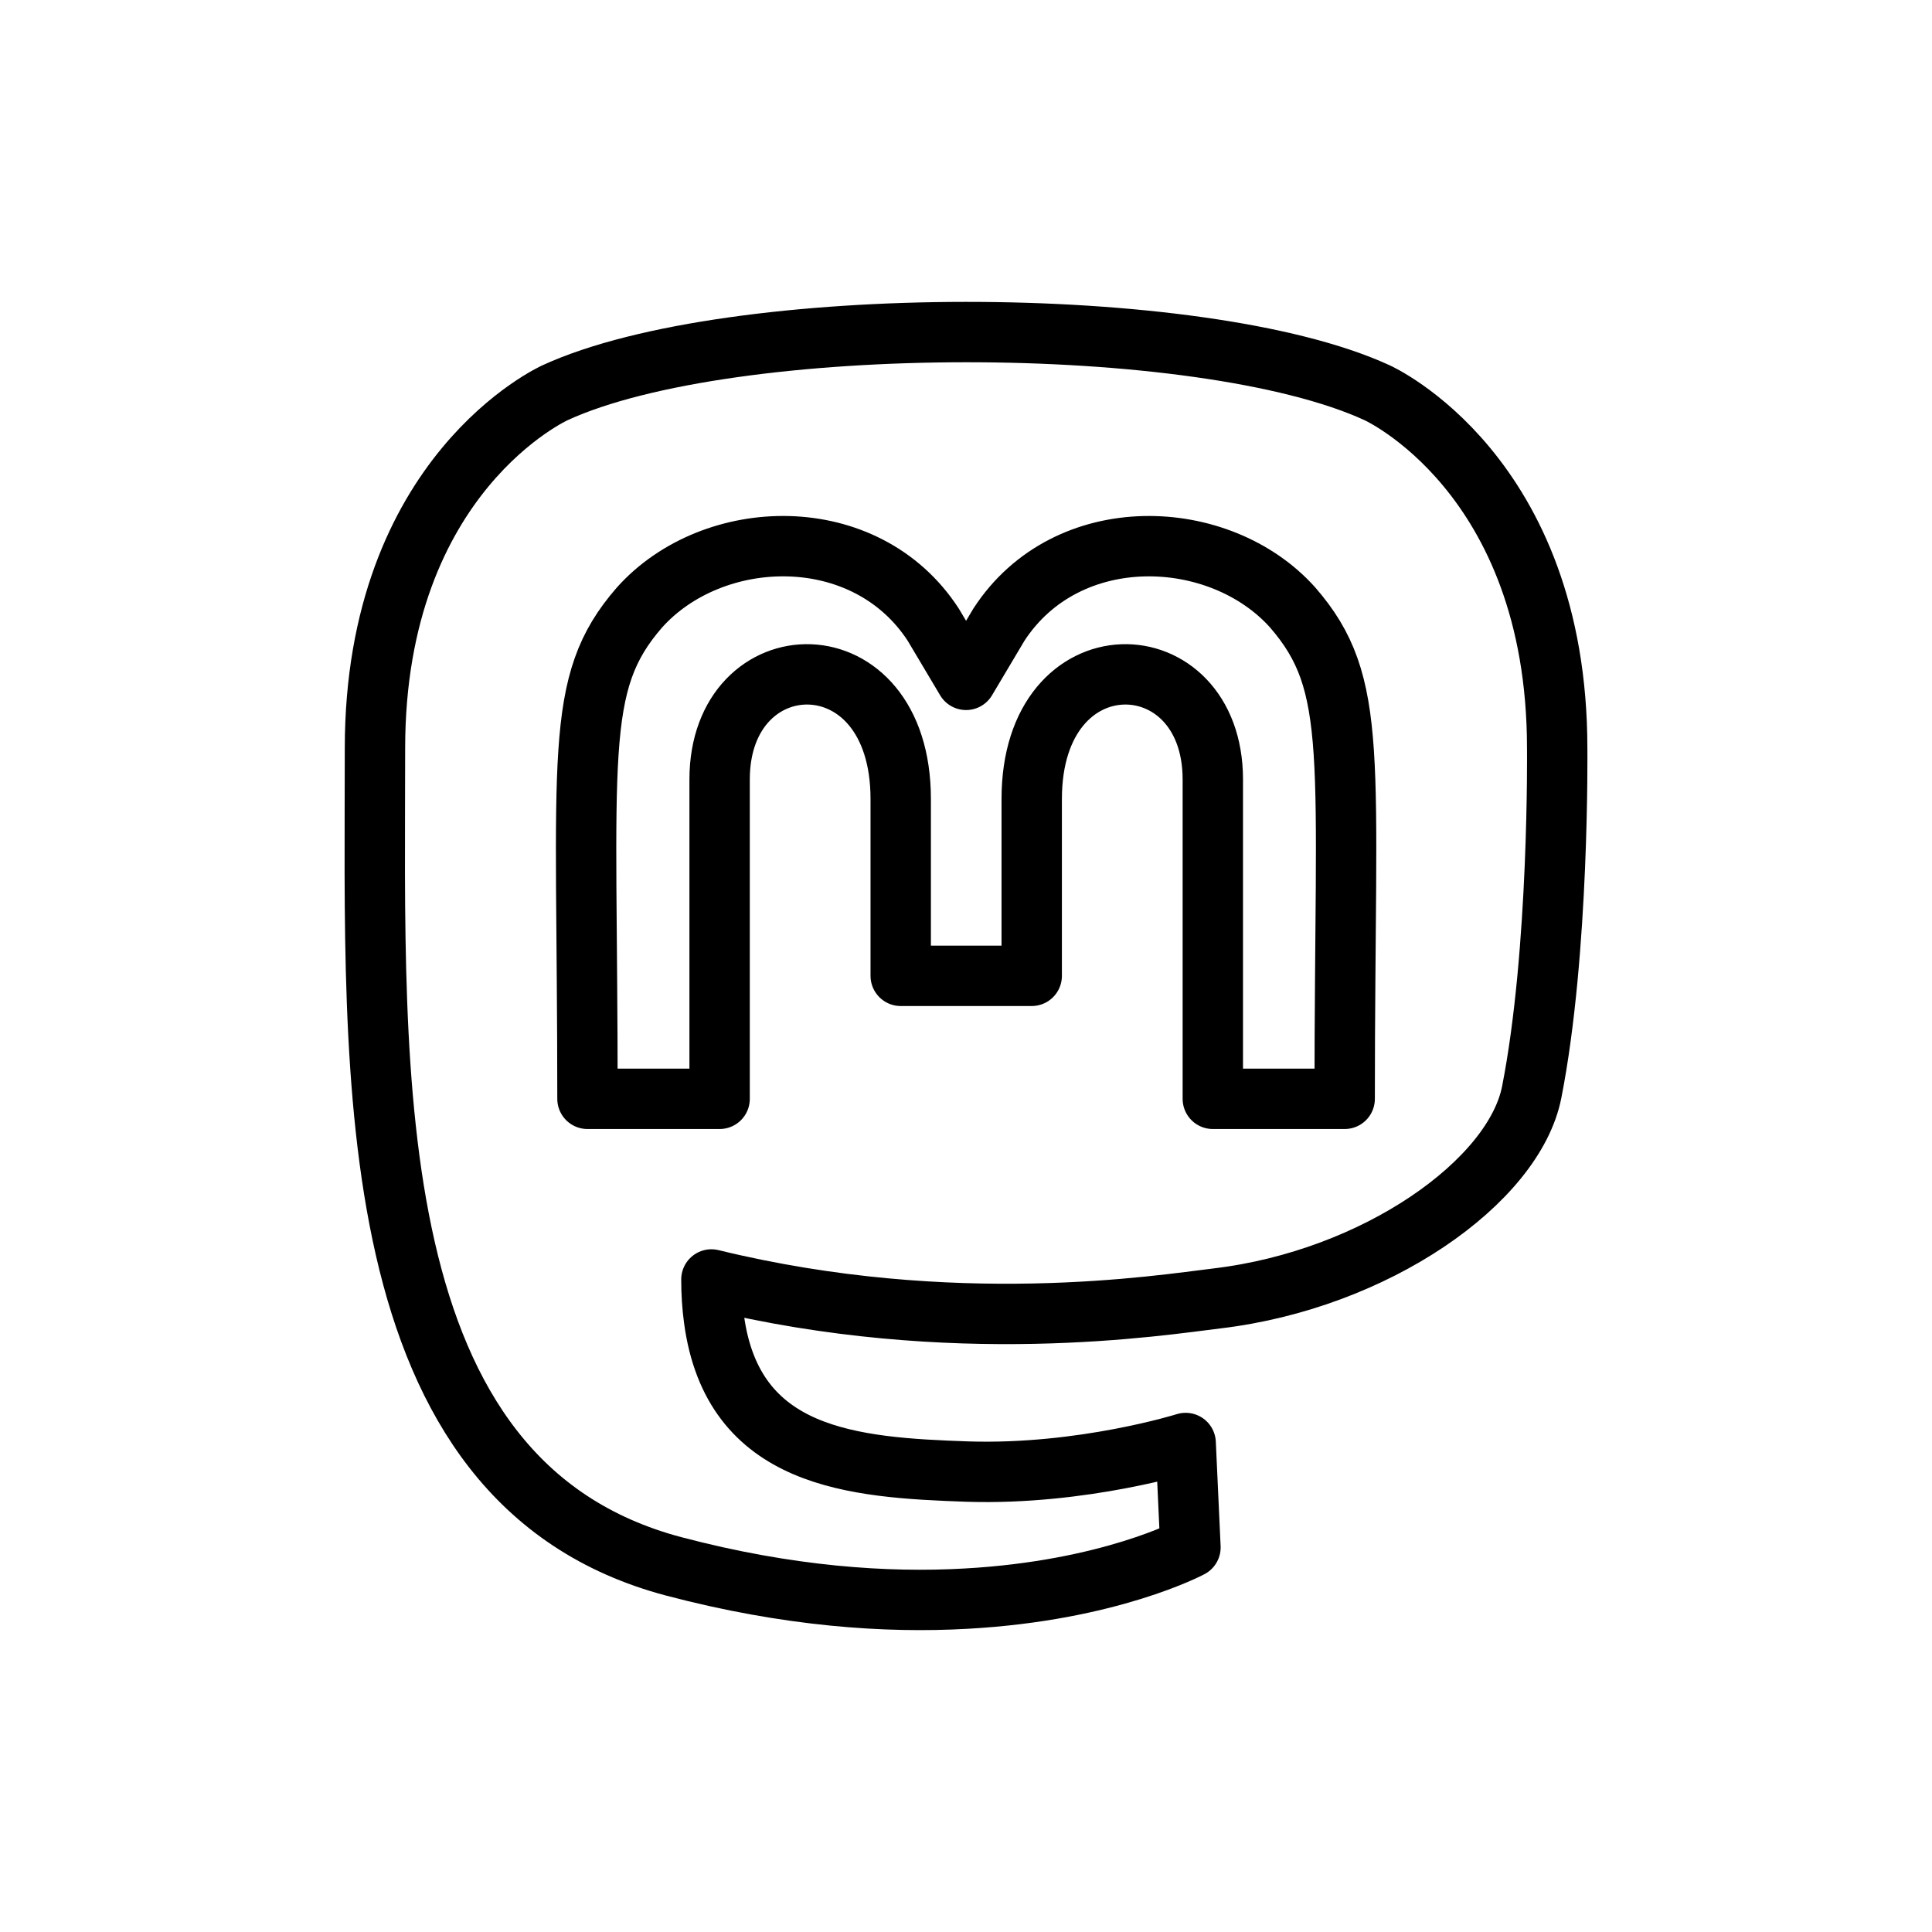 <?xml version="1.0" encoding="UTF-8" standalone="no"?>
<svg
   height="512px"
   style="enable-background:new 0 0 512 512;"
   version="1.1"
   viewBox="0 0 512 512"
   width="512px"
   xml:space="preserve"
   id="svg1"
   sodipodi:docname="logo_mastodon_light_black.svg"
   inkscape:version="1.3.2 (091e20ef0f, 2023-11-25)"
   xmlns:inkscape="http://www.inkscape.org/namespaces/inkscape"
   xmlns:sodipodi="http://sodipodi.sourceforge.net/DTD/sodipodi-0.dtd"
   xmlns="http://www.w3.org/2000/svg"
   xmlns:svg="http://www.w3.org/2000/svg"><defs
     id="defs1" /><sodipodi:namedview
     id="namedview1"
     pagecolor="#ffffff"
     bordercolor="#000000"
     borderopacity="0.25"
     inkscape:showpageshadow="2"
     inkscape:pageopacity="0.0"
     inkscape:pagecheckerboard="0"
     inkscape:deskcolor="#d1d1d1"
     inkscape:zoom="1.40625"
     inkscape:cx="255.64444"
     inkscape:cy="255.64444"
     inkscape:window-width="1895"
     inkscape:window-height="1347"
     inkscape:window-x="0"
     inkscape:window-y="0"
     inkscape:window-maximized="1"
     inkscape:current-layer="svg1" /><g
     id="comp_x5F_207-mastodon"
     transform="matrix(0.8,0,0,0.8,51.199,51.2)"><g
       id="g1"><path
         d="m 451.839,183.897 c 0,-91.111 -59.709,-117.825 -59.709,-117.825 -58.584,-26.902 -214.185,-26.622 -272.206,0 0,0 -59.709,26.713 -59.709,117.825 0,108.451 -6.188,243.148 98.984,270.988 37.961,10.027 70.582,12.185 96.827,10.685 47.617,-2.624 74.331,-16.967 74.331,-16.967 l -1.593,-34.589 c 0,0 -34.026,10.688 -72.269,9.468 -37.87,-1.313 -77.801,-4.124 -83.988,-50.616 -0.563,-4.124 -0.843,-8.436 -0.843,-13.029 80.237,19.589 148.661,8.531 167.504,6.28 52.586,-6.28 98.422,-38.713 104.233,-68.333 9.189,-46.68 8.438,-113.887 8.438,-113.887 z M 381.443,300 h -43.68 V 194.207 c 0,-46.586 -59.992,-48.367 -59.992,6.468 v 58.584 h -43.397 v -58.584 c 0,-54.835 -59.991,-53.054 -59.991,-6.468 V 300 H 130.61 c 0,-114.449 -4.874,-137.382 17.247,-162.784 24.277,-27.09 74.801,-28.87 97.297,5.718 l 10.873,18.278 10.873,-18.278 c 22.591,-34.777 73.207,-32.62 97.296,-5.718 22.216,25.59 17.247,48.428 17.247,162.784 z"
         style="fill:none;stroke:#000000;stroke-width:20;stroke-linecap:round;stroke-linejoin:round;stroke-miterlimit:10"
         id="path1" /></g></g><g
     id="Layer_1" /></svg>
